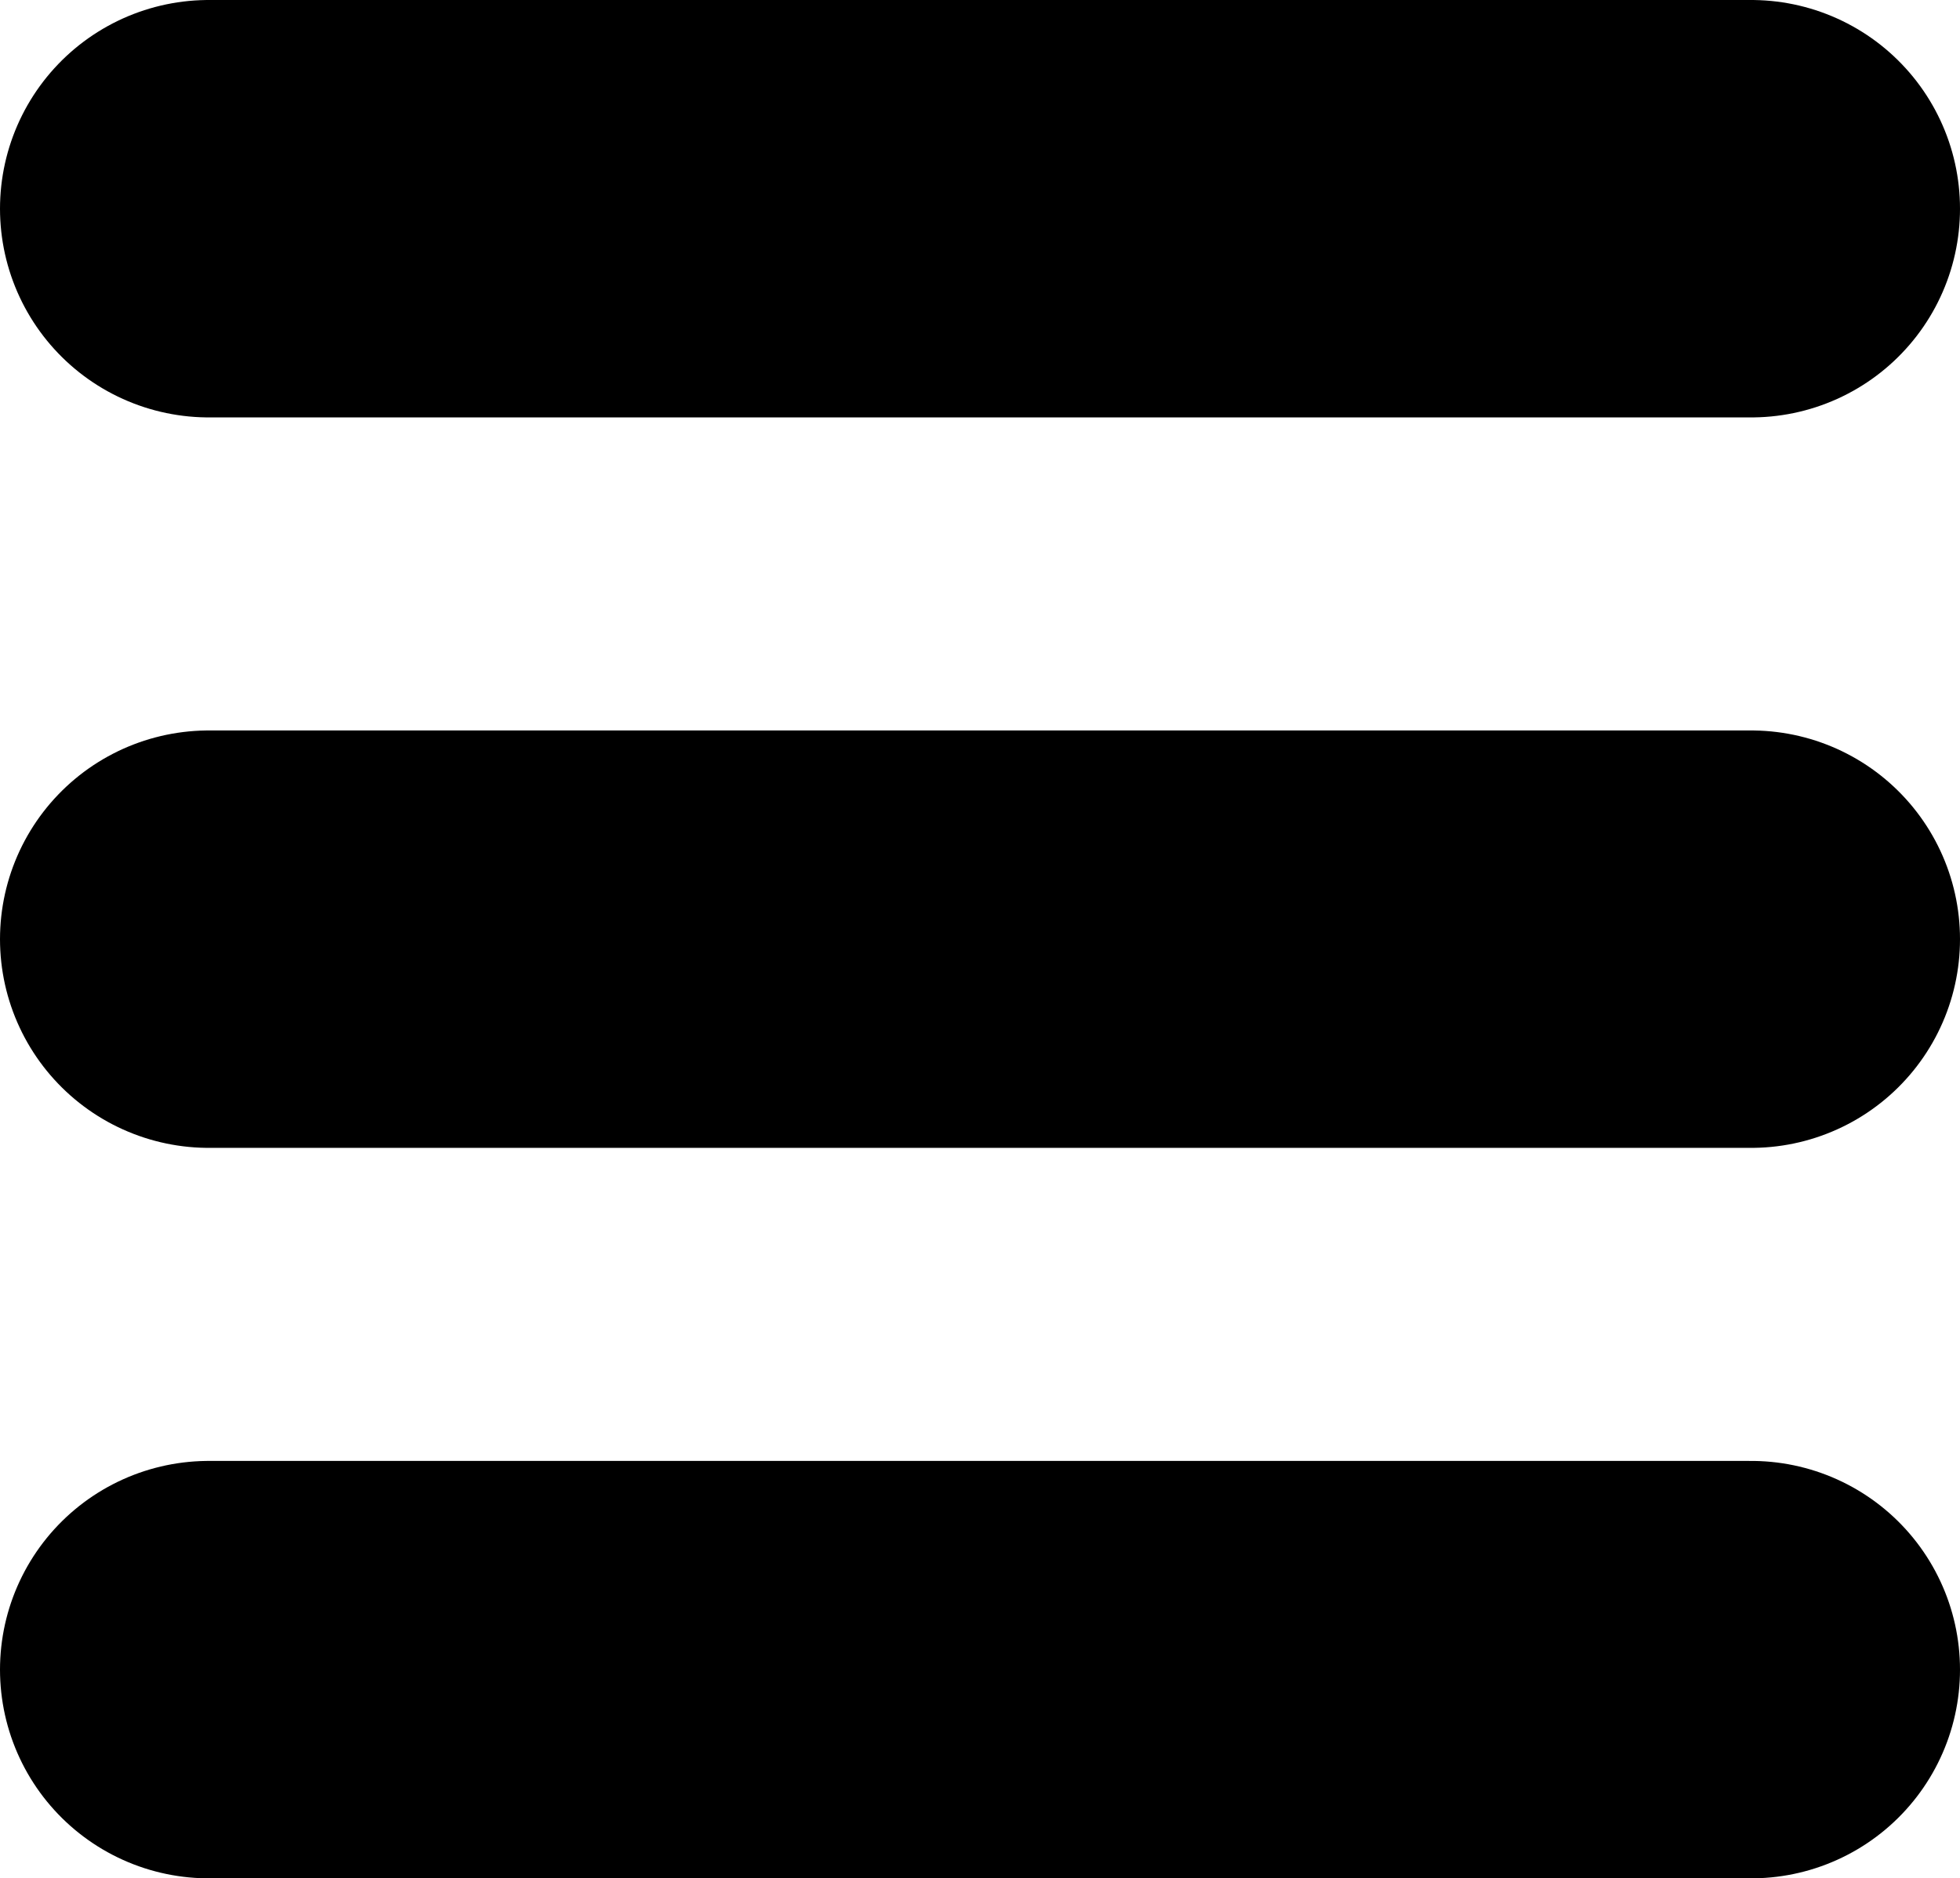 <?xml version="1.0" encoding="UTF-8"?>
<svg width="28.167px" height="27px" viewBox="0 0 28.167 27" version="1.1" xmlns="http://www.w3.org/2000/svg" xmlns:xlink="http://www.w3.org/1999/xlink">
    <title>Combined Shape</title>
    <g id="Website-Layout" stroke="none" stroke-width="1" fill="none" fill-rule="evenodd" stroke-linecap="round" stroke-linejoin="round">
        <g id="menu" transform="translate(-424, -40.179)" stroke="#000" stroke-width="6">
            <g id="Group" transform="translate(31, 26)">
                <path d="M396,17.179 L418.167,17.179 M396,27.679 L418.167,27.679 M396,38.179 L418.167,38.179" id="Combined-Shape"></path>
            </g>
        </g>
    </g>
</svg>